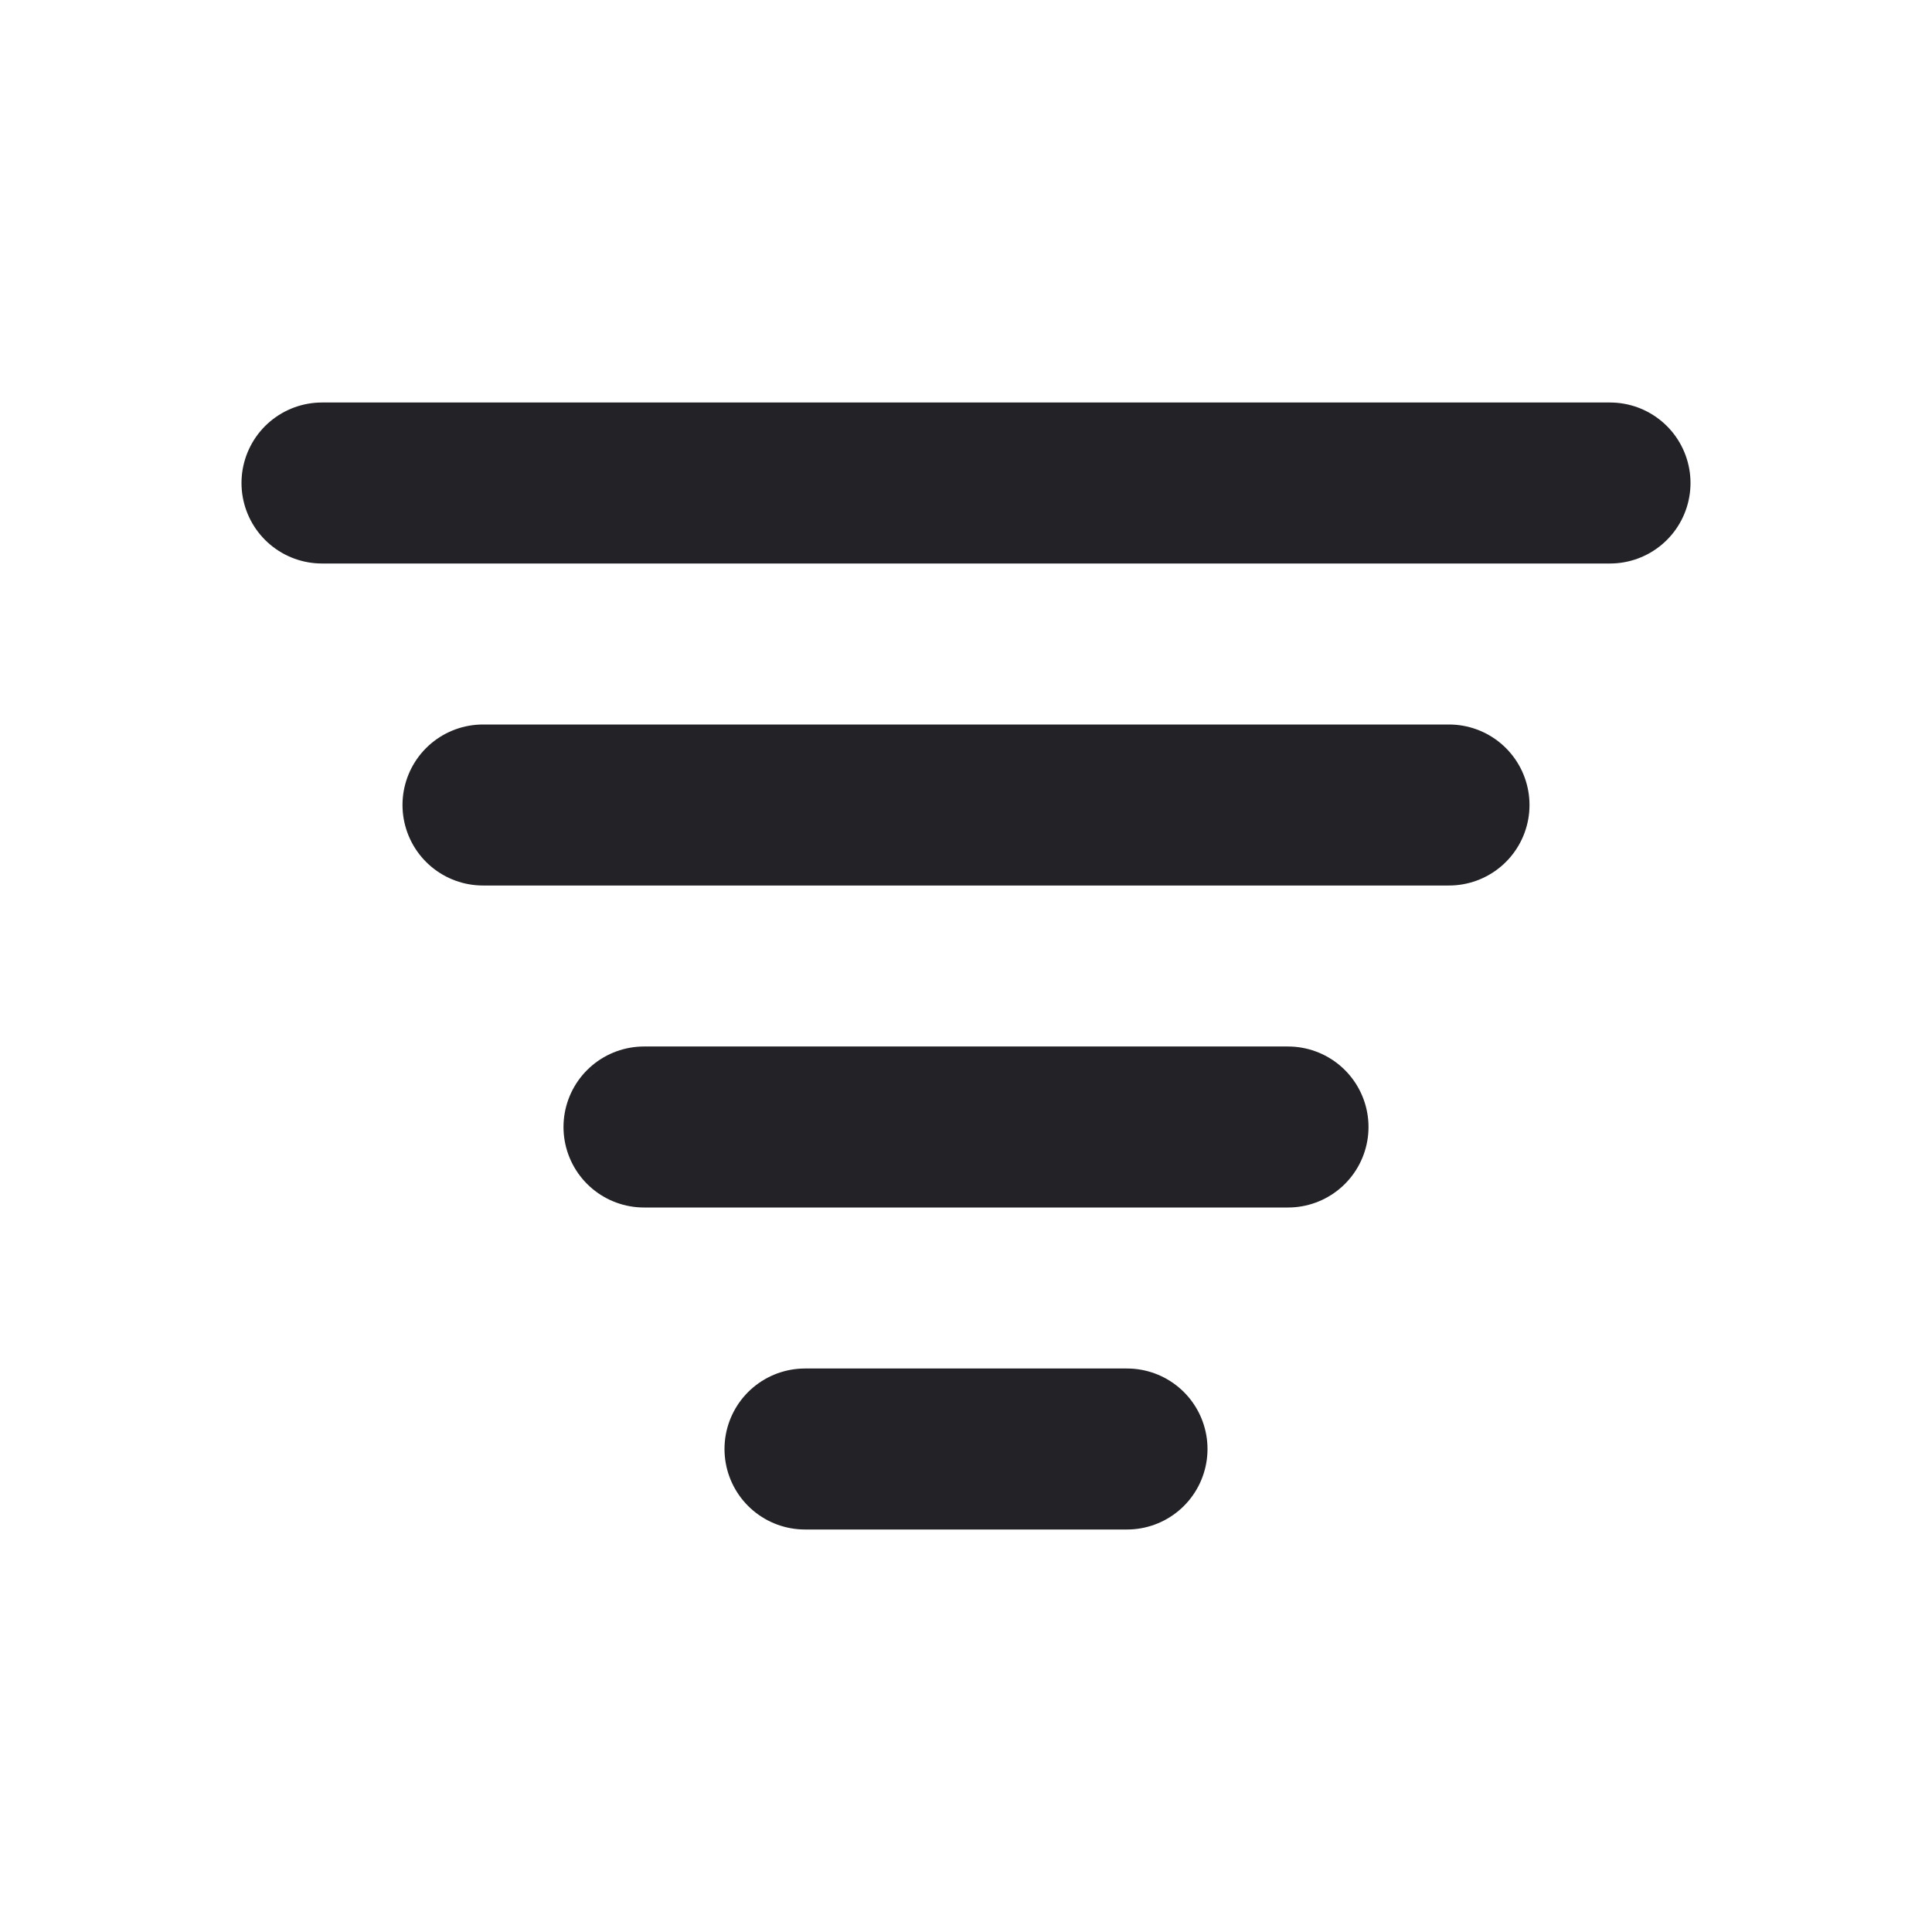 <svg width="72" height="72" viewBox="0 0 72 72" fill="none" xmlns="http://www.w3.org/2000/svg">
<path d="M12 18H60M18 30H54M24 42H48M30 54H42" stroke="#222227" stroke-width="6" stroke-linecap="round" stroke-linejoin="round"/>
</svg>
